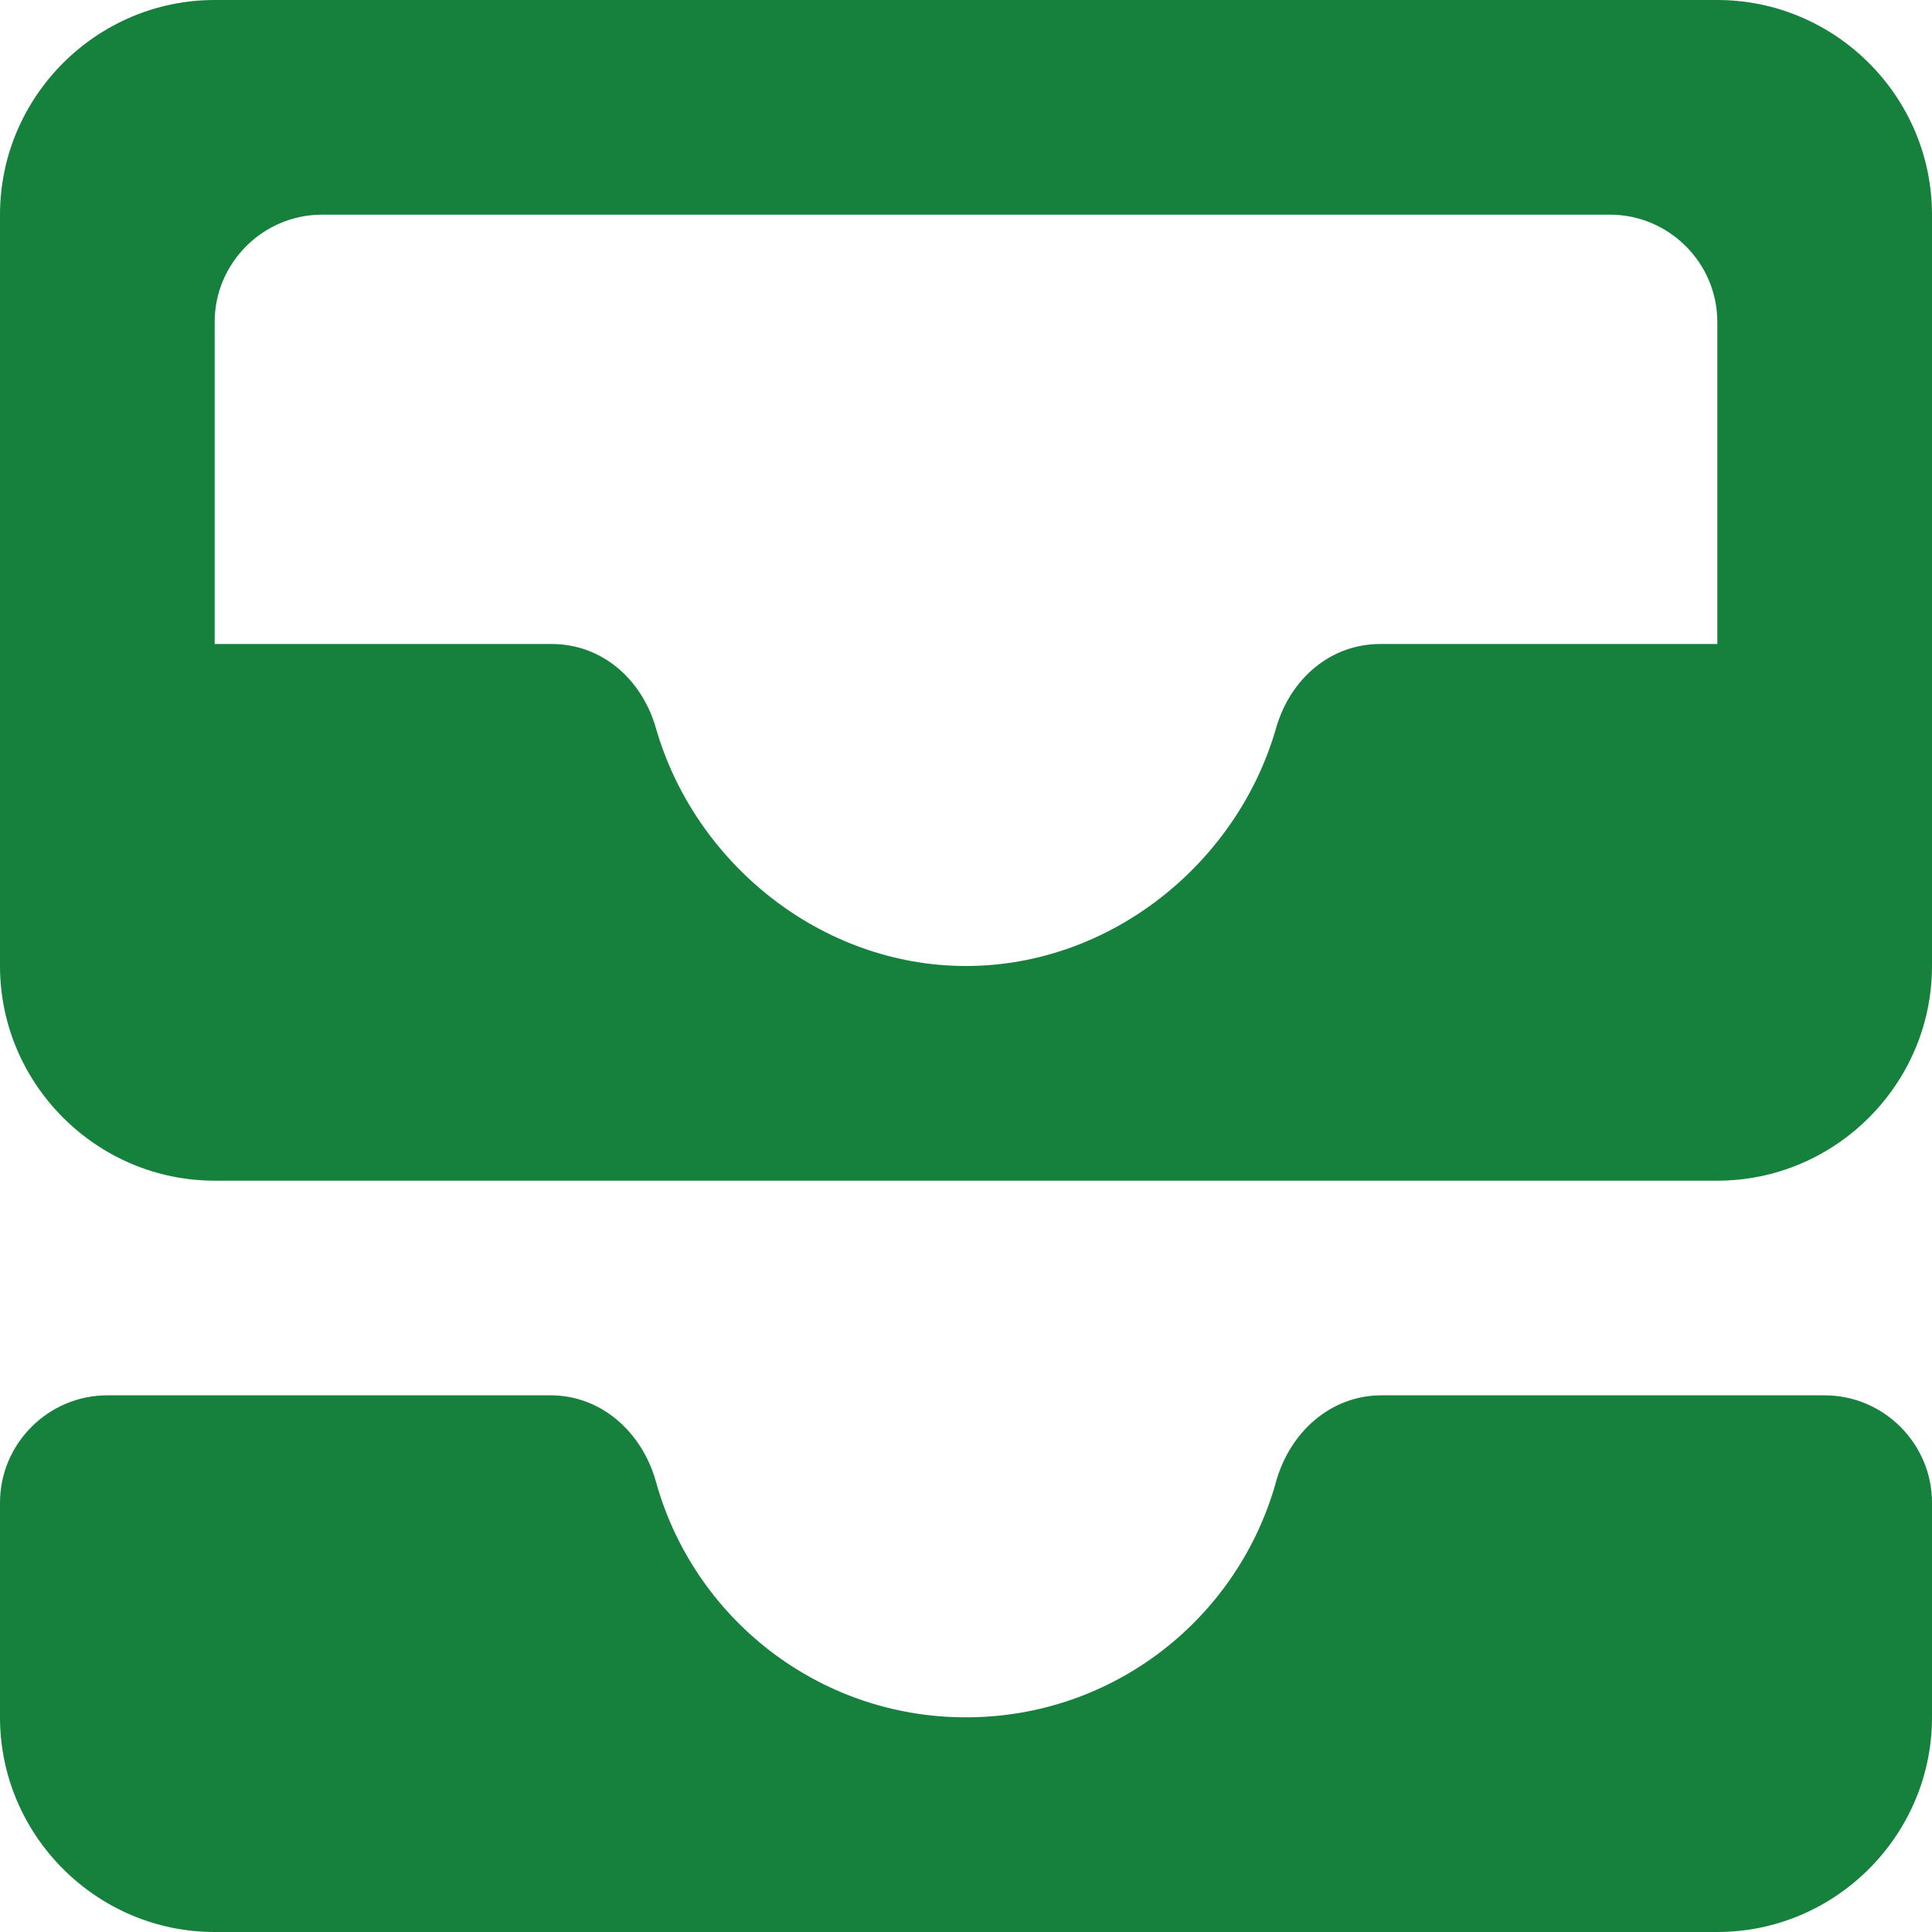 <svg width="20" height="20" viewBox="0 0 18 18" fill="none" xmlns="http://www.w3.org/2000/svg">
    <path d="M16 0H2C0.9 0 0 0.9 0 2V9C0 10.1 0.9 11 2 11H16C17.1 11 18 10.1 18 9V2C18 0.9 17.1 0 16 0ZM16 6H12.86C12.39 6 12.02 6.33 11.89 6.78C11.53 8.04 10.35 9 9 9C7.65 9 6.47 8.04 6.11 6.78C5.98 6.33 5.61 6 5.14 6H2V3C2 2.45 2.45 2 3 2H15C15.55 2 16 2.45 16 3V6ZM12.87 13H17C17.55 13 18 13.45 18 14V16C18 17.1 17.1 18 16 18H2C0.9 18 0 17.1 0 16V14C0 13.45 0.45 13 1 13H5.13C5.6 13 5.98 13.34 6.11 13.8C6.46 15.07 7.62 16 9 16C10.38 16 11.54 15.07 11.89 13.8C12.02 13.34 12.4 13 12.87 13Z" fill="#16803D"/>
</svg>

